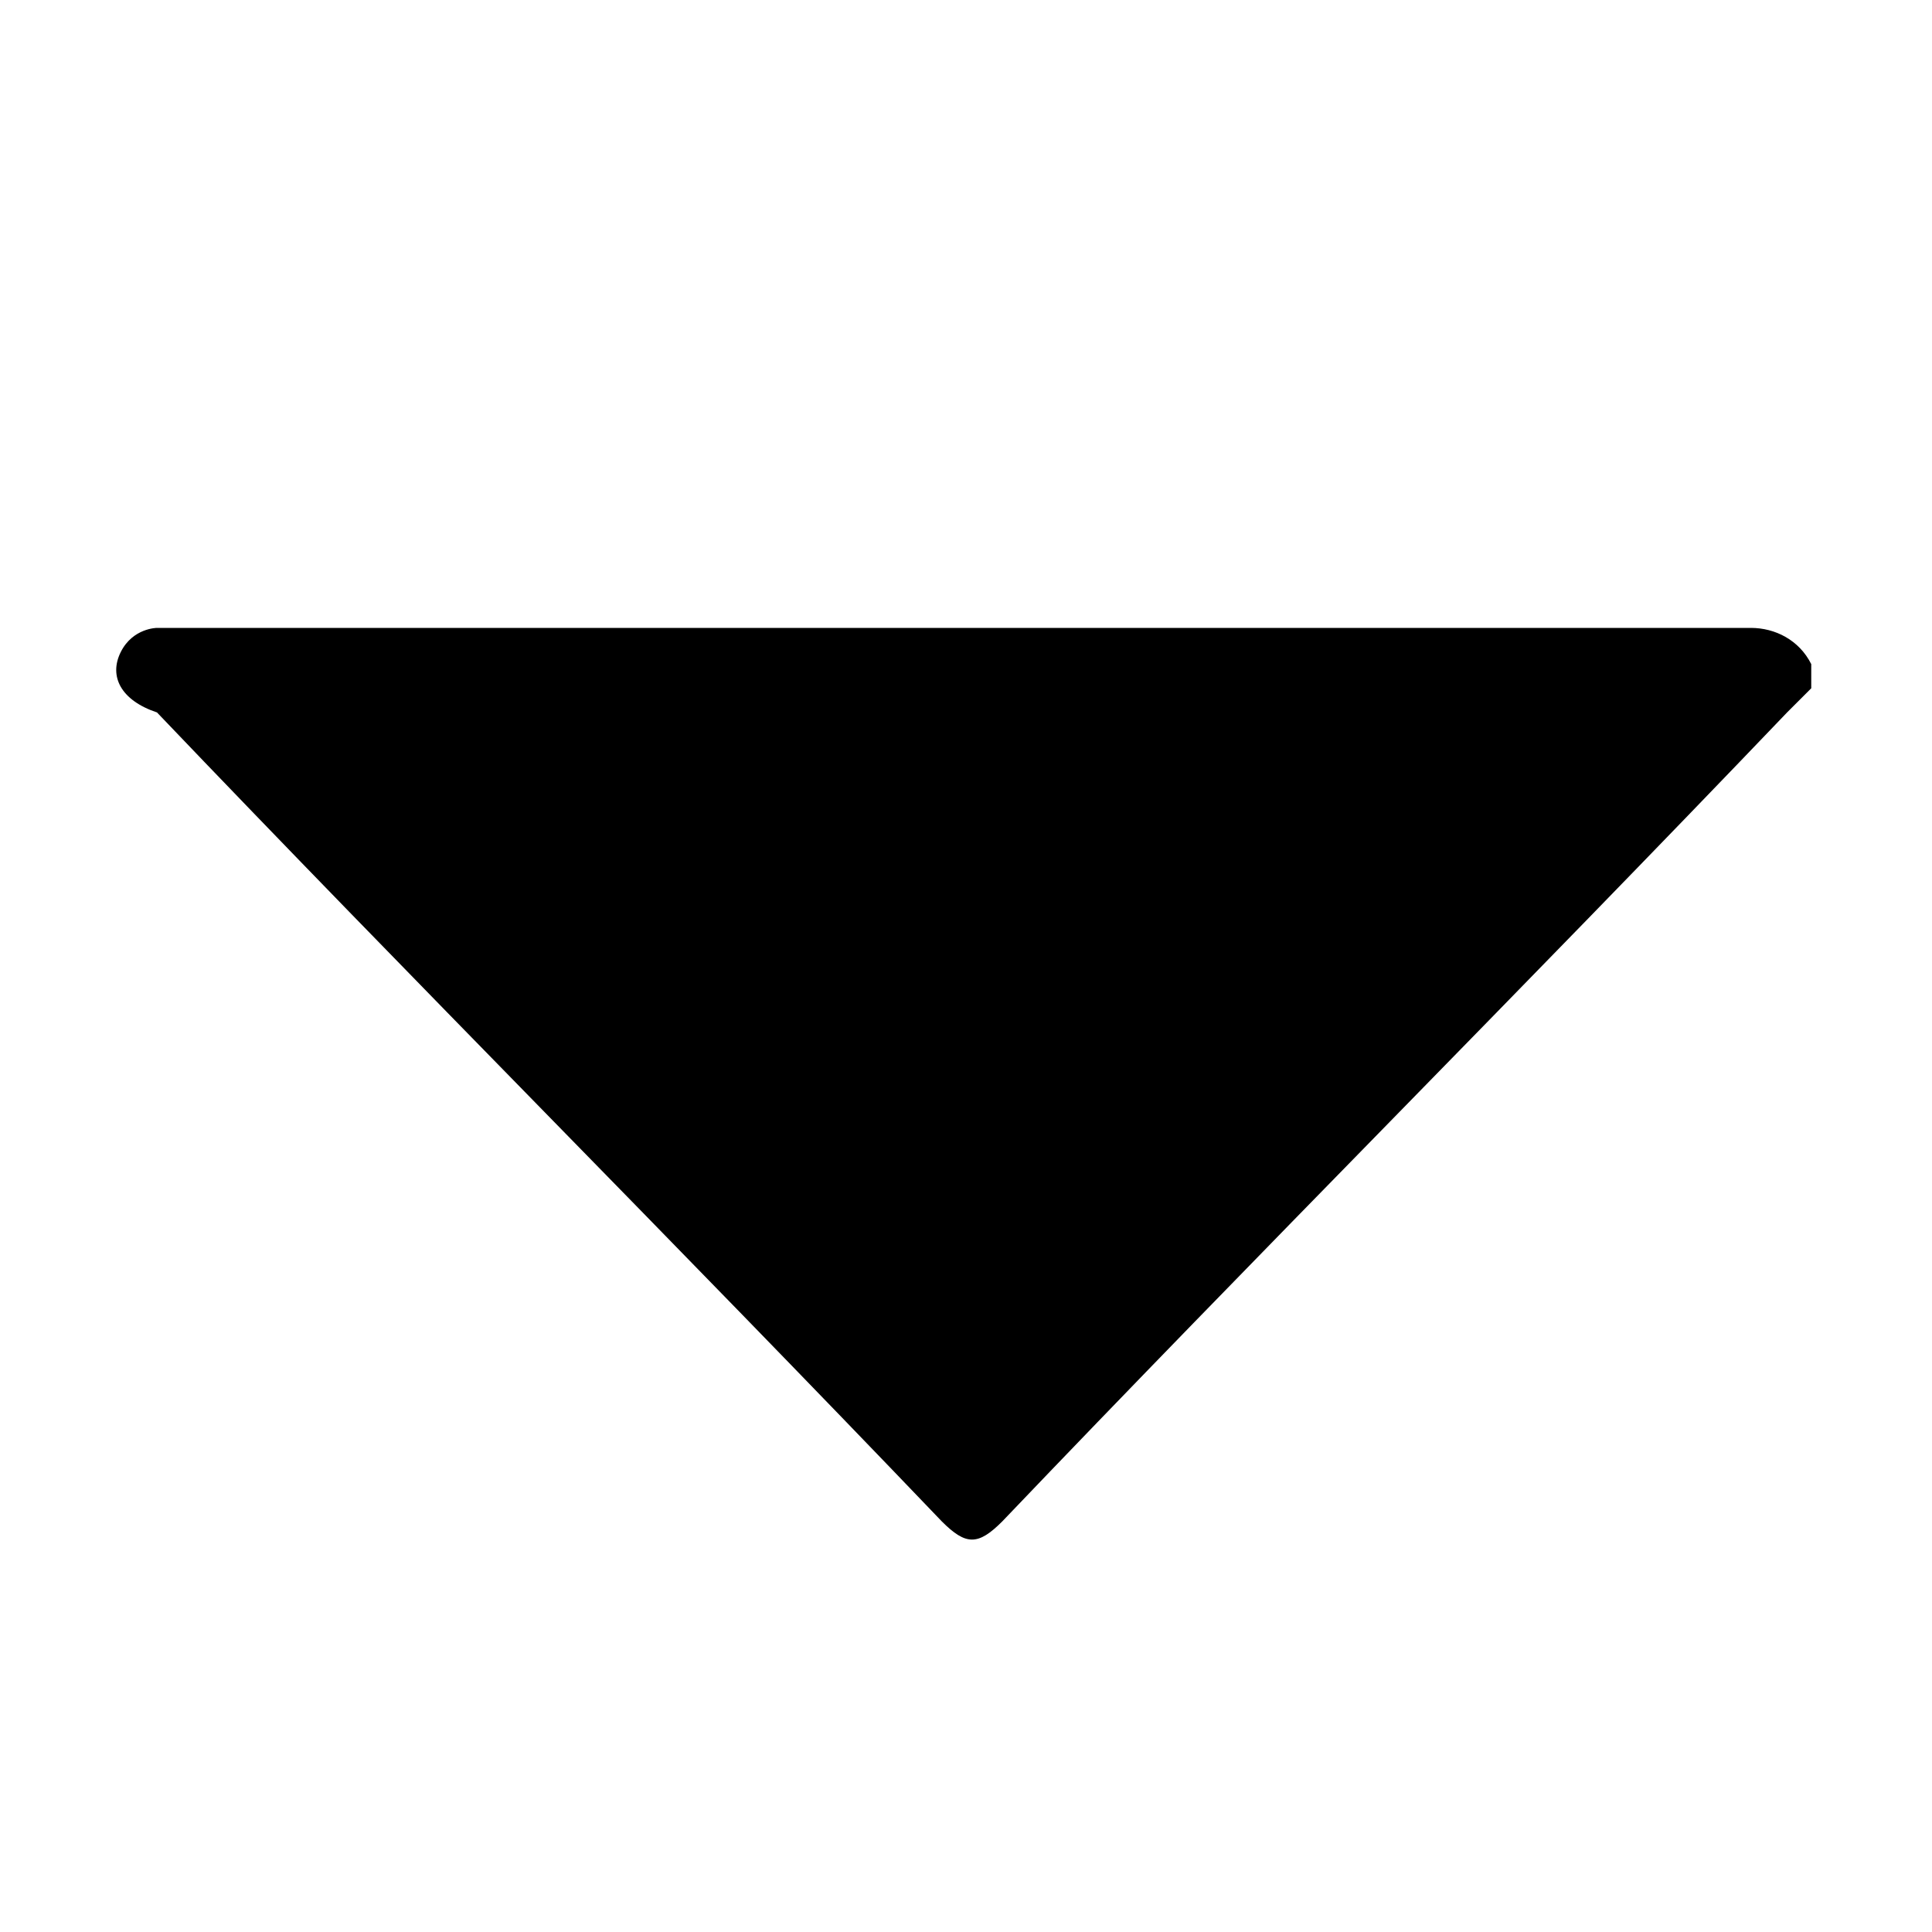 <svg xmlns="http://www.w3.org/2000/svg" viewBox="0 0 16 16" style="enable-background:new 0 0 16 16" xml:space="preserve"><path d="M15 5.5v.2l-.2.2c-2.2 2.3-4.4 4.5-6.5 6.7-.2.2-.3.2-.5 0-2.2-2.3-4.4-4.5-6.5-6.7-.3-.1-.4-.3-.3-.5.1-.2.3-.2.3-.2h13.2c.2 0 .4.1.5.3z"/></svg>

